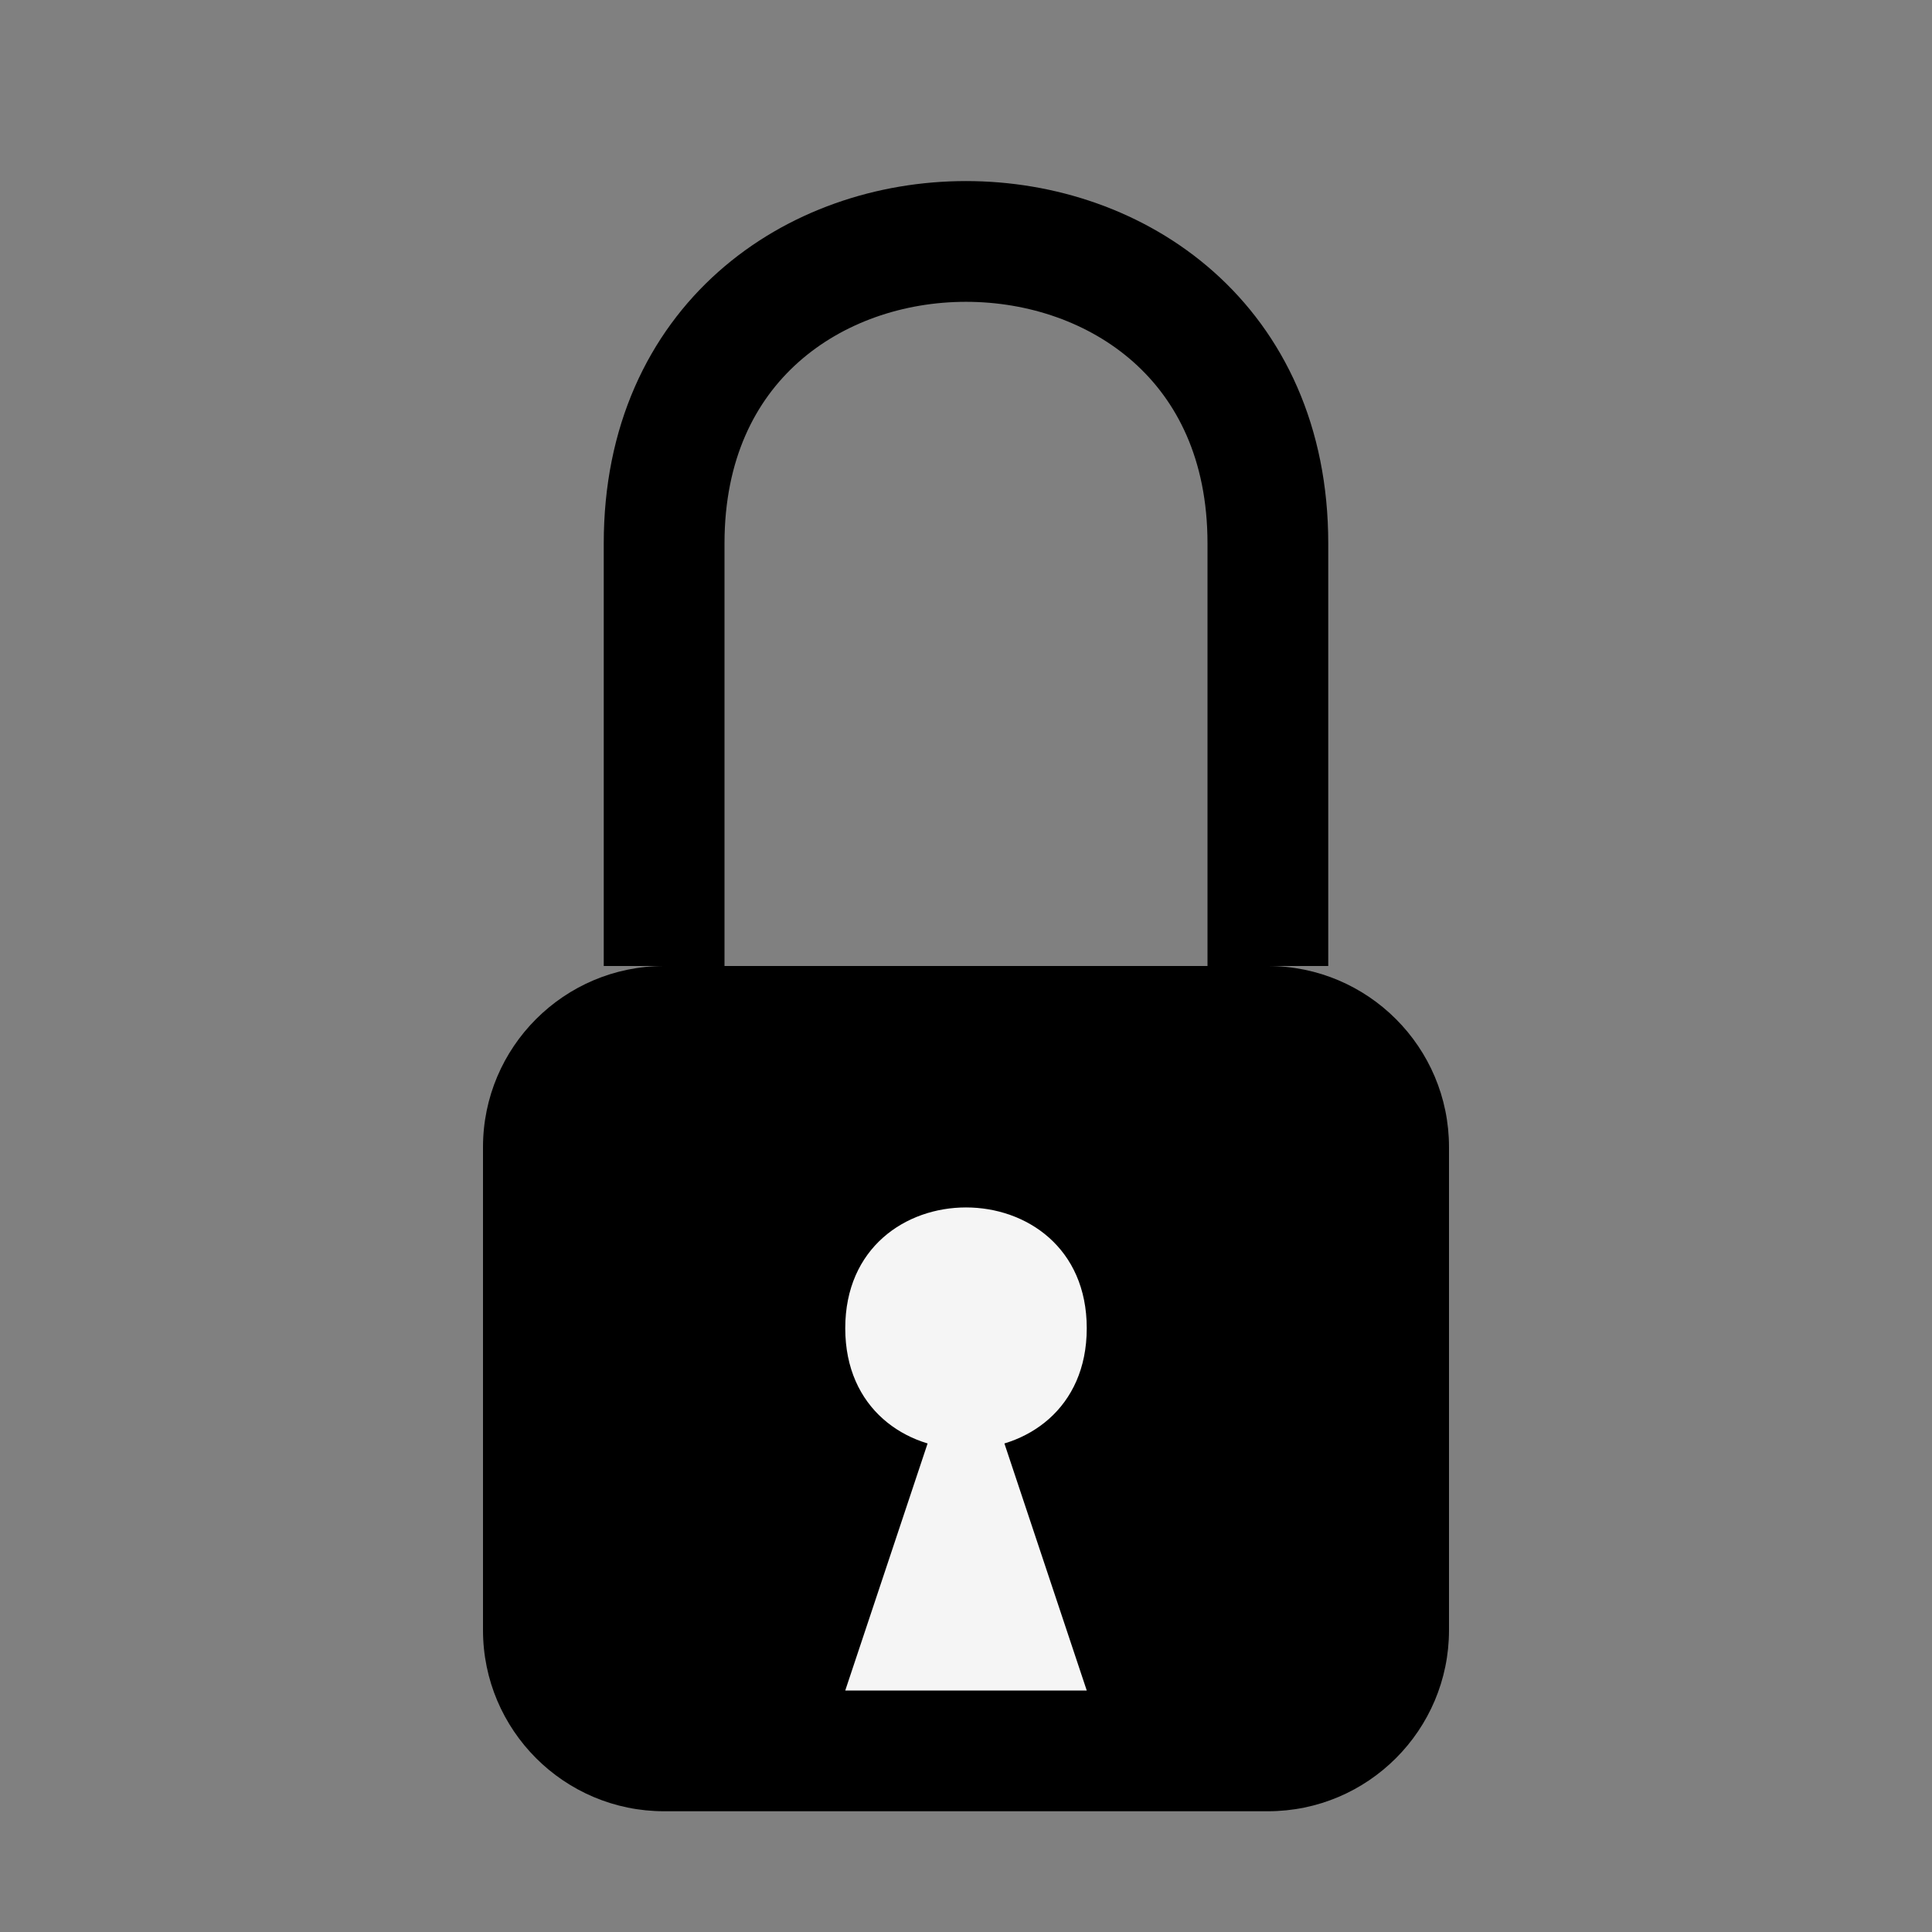 <?xml version="1.0" encoding="UTF-8"?>
<svg xmlns="http://www.w3.org/2000/svg" xmlns:xlink="http://www.w3.org/1999/xlink" width="32pt" height="32pt" viewBox="0 0 32 32" version="1.1">
<rect x="0" y="0" width="32" height="32" fill="#808080" stroke="none"/>
<g id="surface6922">
<path style=" stroke:none;fill-rule:evenodd;fill:rgb(0%,0%,0%);fill-opacity:1;" d="M 24 23 L 24 27 C 24 28.656 22.656 30 21 30 L 11 30 C 9.344 30 8 28.656 8 27 L 8 19 C 8 17.344 9.344 16 11 16 L 21 16 C 22.656 16 24 17.344 24 19 Z M 24 23 "/>
<path style="fill:none;stroke-width:2;stroke-linecap:butt;stroke-linejoin:miter;stroke:rgb(0%,0%,0%);stroke-opacity:1;stroke-miterlimit:10;" d="M 11 9 C 11 2.332 21 2.332 21 9 L 21 16 M 11 9 L 11 16 "/>
<path style=" stroke:none;fill-rule:evenodd;fill:rgb(96.078%,96.078%,96.078%);fill-opacity:1;" d="M 18 22 C 18 24.668 14 24.668 14 22 C 14 19.332 18 19.332 18 22 Z M 18 22 "/>
<path style=" stroke:none;fill-rule:evenodd;fill:rgb(96.078%,96.078%,96.078%);fill-opacity:1;" d="M 16 22 L 18 28 L 14 28 Z M 16 22 "/>
</g>
</svg>
